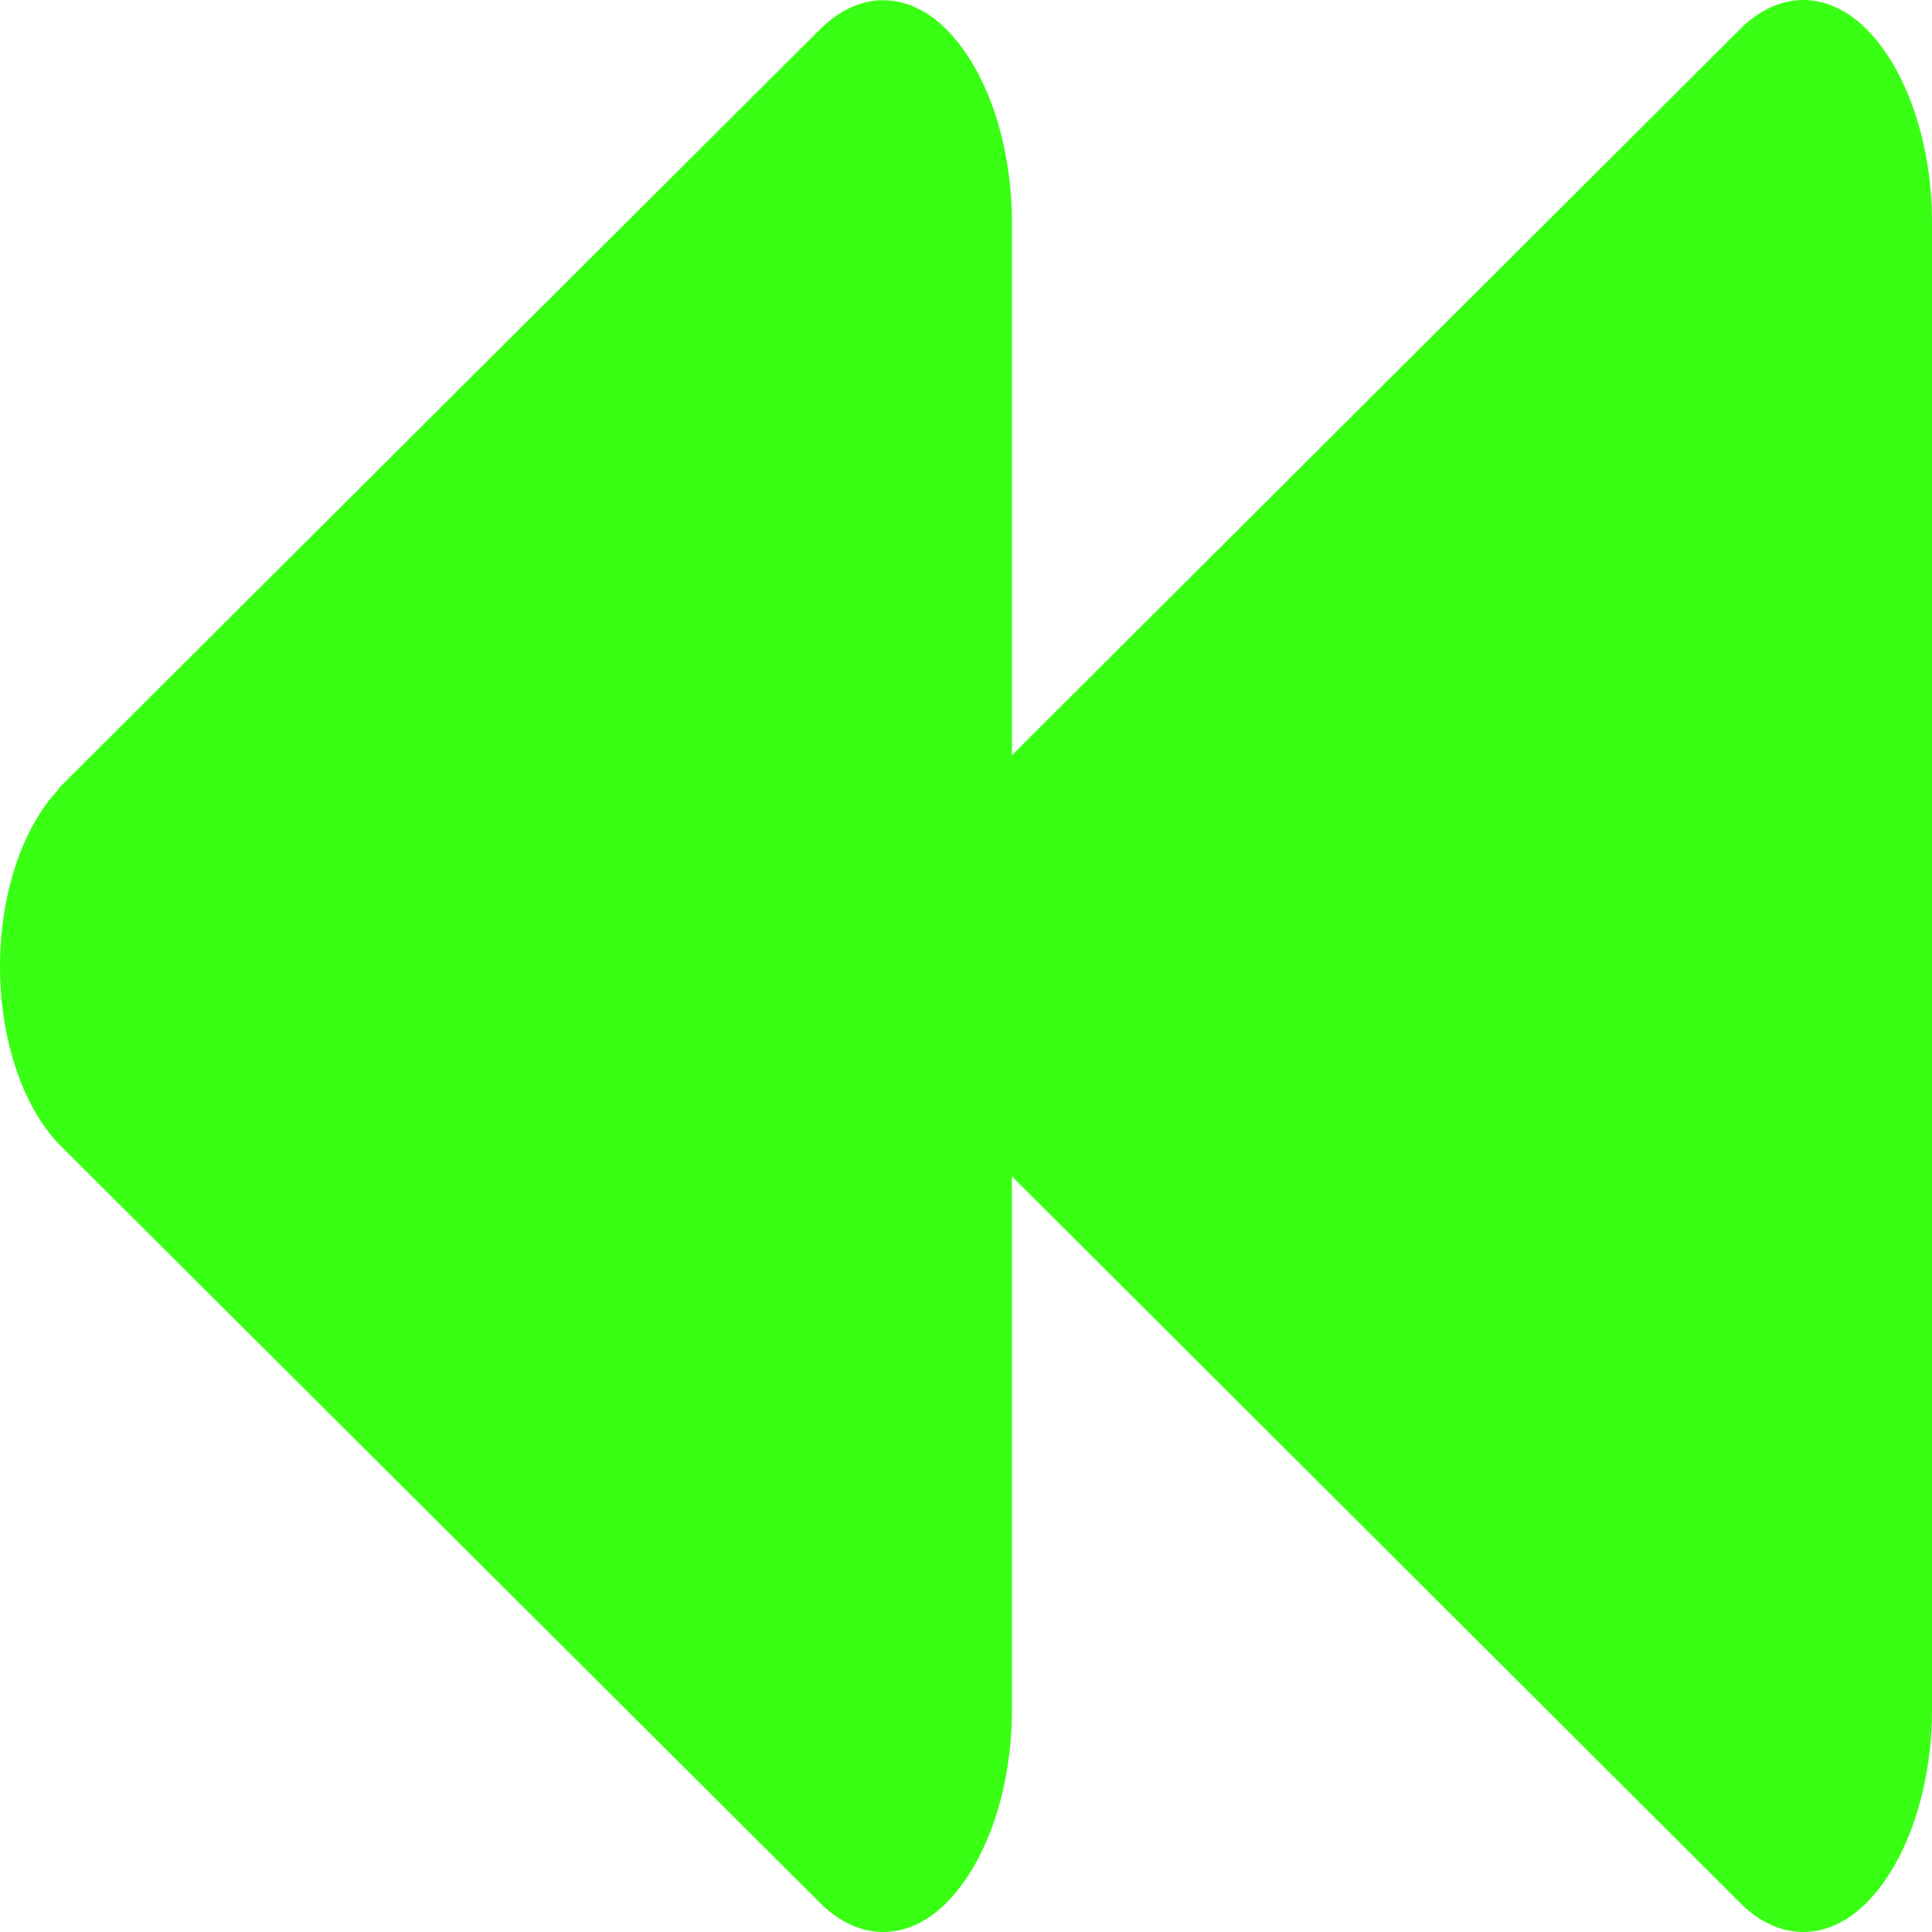 <svg width="32" height="32" viewBox="0 0 32 32" fill="none" xmlns="http://www.w3.org/2000/svg">
<path d="M0.978 13.05L13.57 0.498C13.882 0.182 14.239 0.011 14.603 0.004C14.968 -0.004 15.327 0.152 15.643 0.454C15.986 0.787 16.27 1.265 16.467 1.84C16.663 2.415 16.764 3.067 16.761 3.728V12.509L28.81 0.494C29.121 0.179 29.478 0.008 29.843 0C30.207 -0.007 30.566 0.148 30.883 0.451C31.226 0.784 31.51 1.262 31.706 1.837C31.902 2.412 32.004 3.063 32 3.725V28.274C32.004 28.936 31.902 29.587 31.706 30.163C31.51 30.738 31.226 31.216 30.883 31.549C30.566 31.852 30.207 32.007 29.843 32C29.478 31.992 29.121 31.822 28.81 31.506L16.761 19.485V28.27C16.765 28.932 16.664 29.585 16.468 30.161C16.271 30.737 15.987 31.216 15.643 31.549C15.327 31.852 14.968 32.007 14.603 32C14.239 31.992 13.882 31.822 13.57 31.506L0.978 18.953C0.679 18.641 0.432 18.207 0.261 17.692C0.09 17.177 0 16.598 0 16.009C0 15.421 0.09 14.842 0.261 14.327C0.432 13.812 0.679 13.378 0.978 13.066V13.05Z" fill="#39FF14"/>
</svg>
